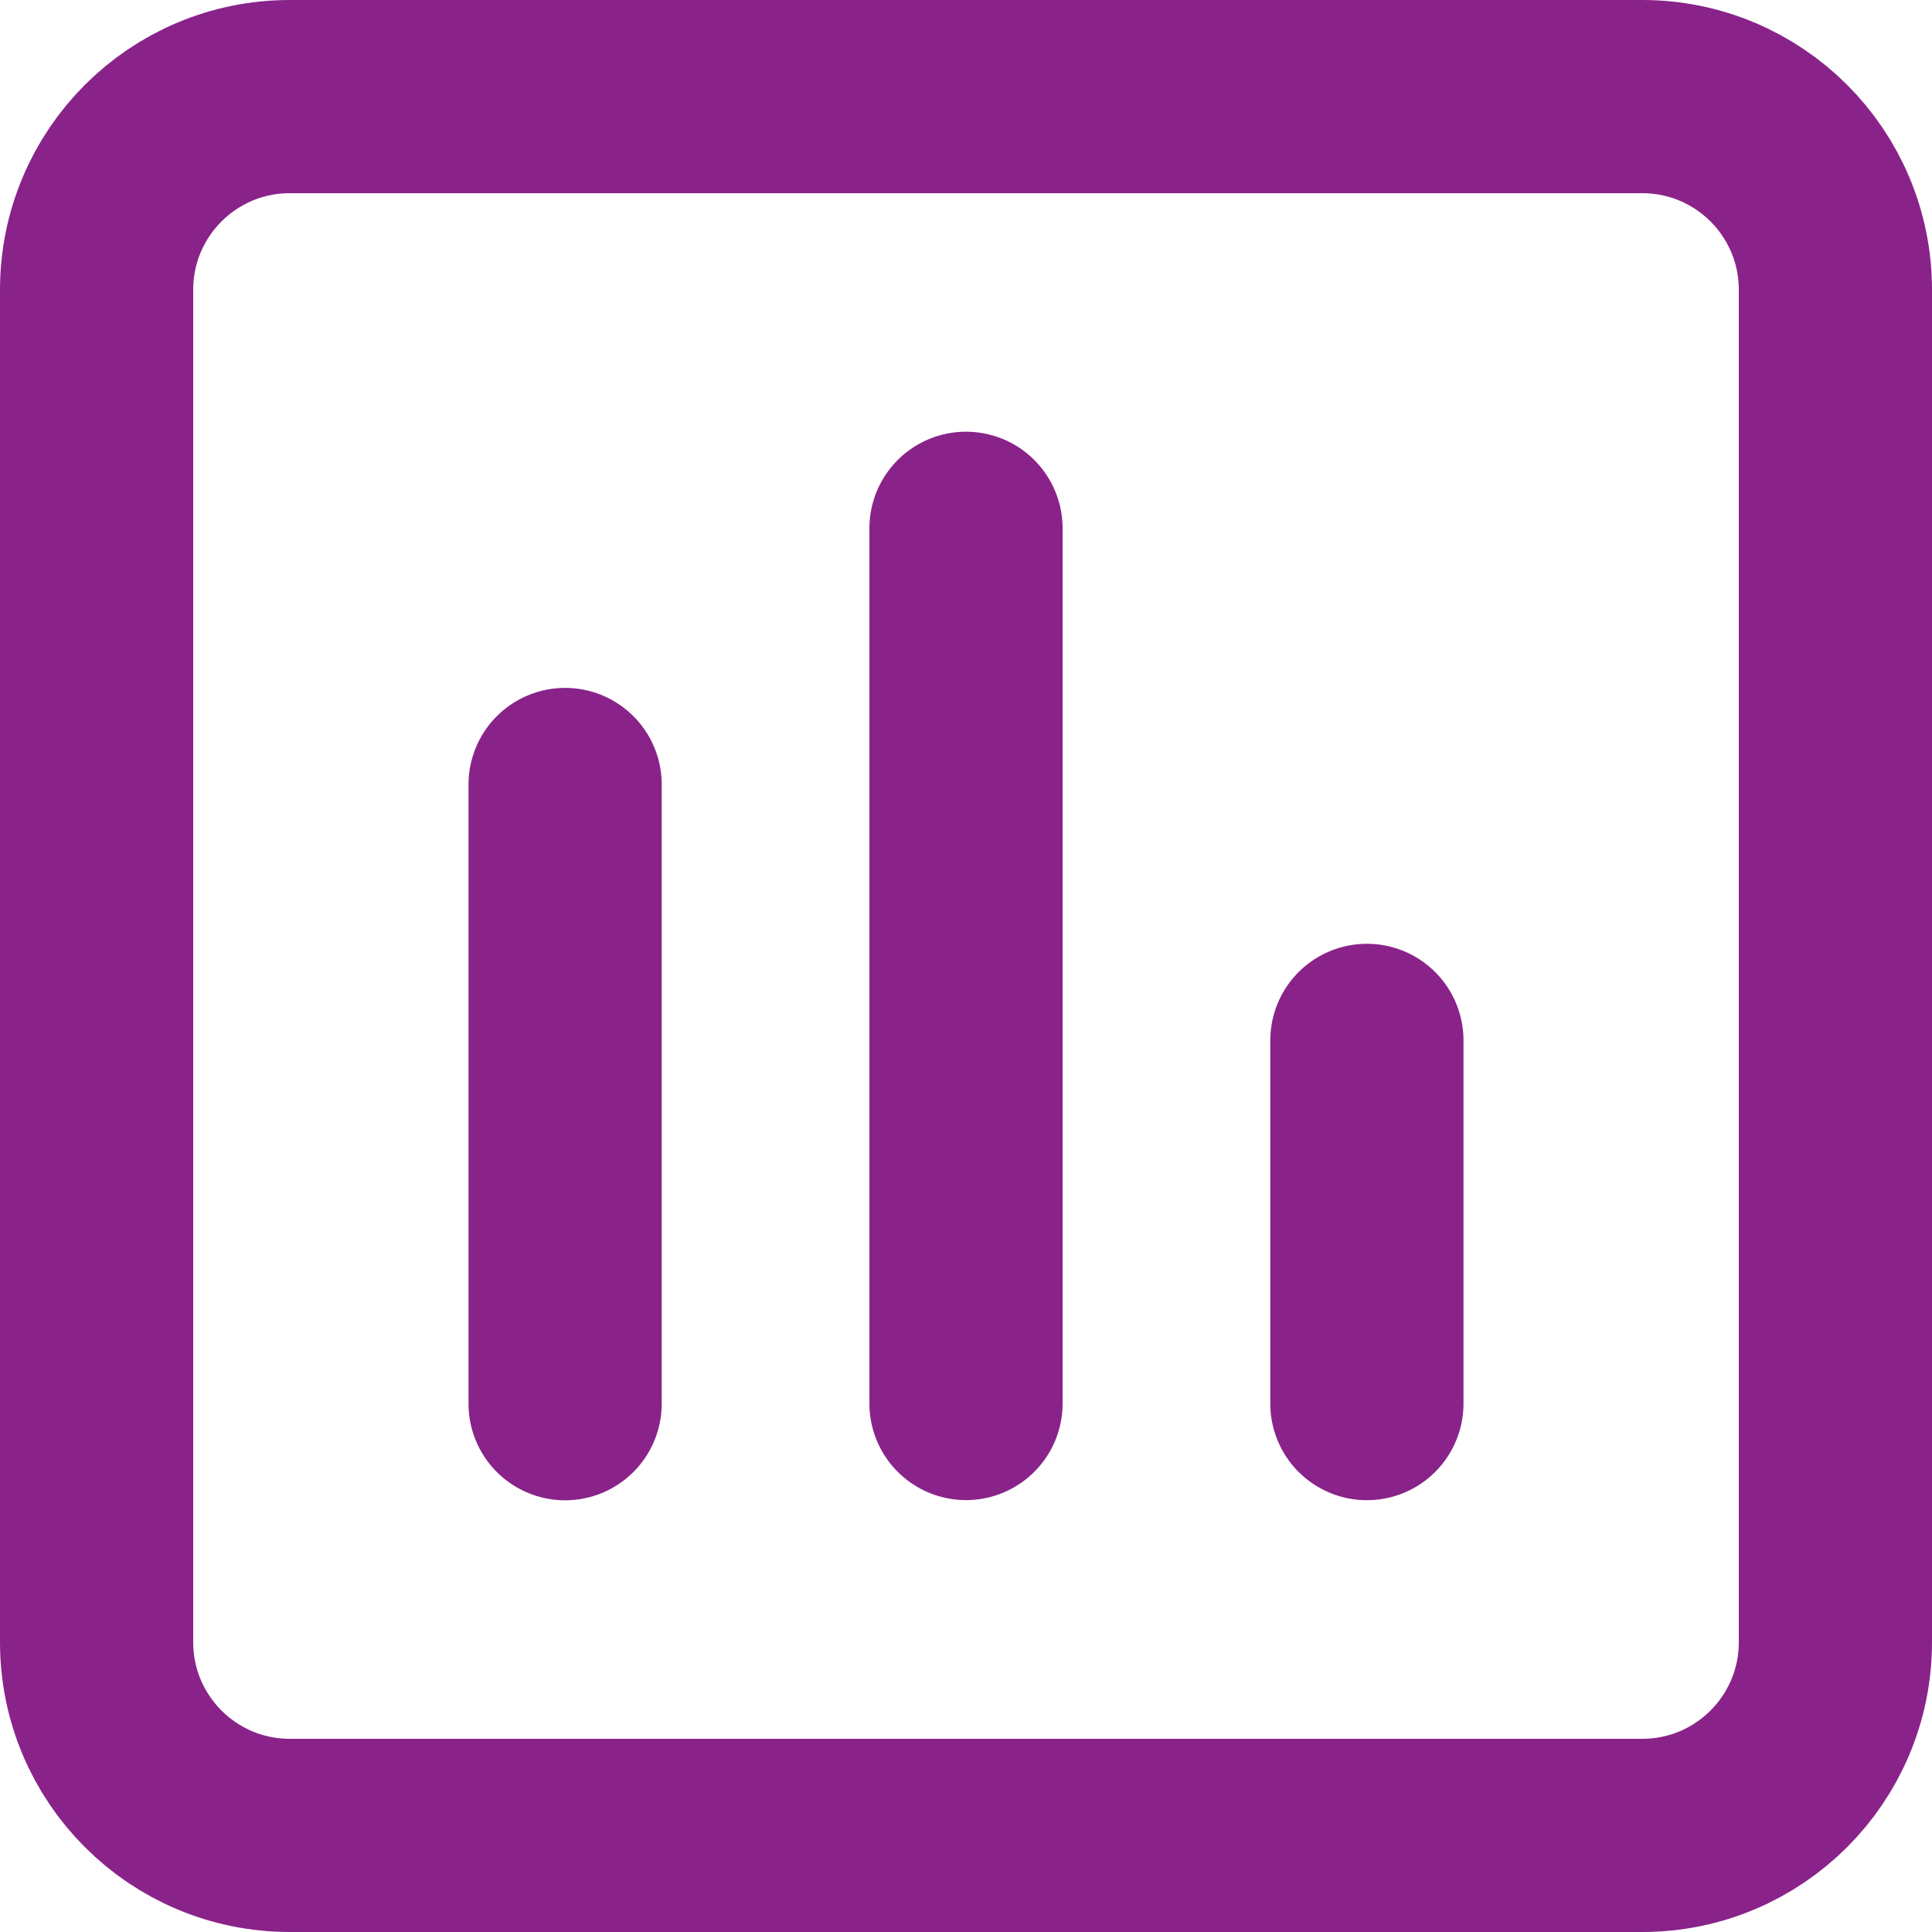 <svg width="20" height="20" viewBox="0 0 20 20" fill="none" xmlns="http://www.w3.org/2000/svg">
<path d="M17 1H3C1.895 1 1 1.895 1 3V17C1 18.105 1.895 19 3 19H17C18.105 19 19 18.105 19 17V3C19 1.895 18.105 1 17 1Z" stroke="#89238A" stroke-width="2" stroke-linecap="round" stroke-linejoin="round"/>
<path d="M5.85 8.121V14.531" stroke="#89238A" stroke-width="2" stroke-linecap="round" stroke-linejoin="round"/>
<path d="M10 5.469V14.529" stroke="#89238A" stroke-width="2" stroke-linecap="round" stroke-linejoin="round"/>
<path d="M14.15 10.77V14.53" stroke="#89238A" stroke-width="2" stroke-linecap="round" stroke-linejoin="round"/>
</svg>
